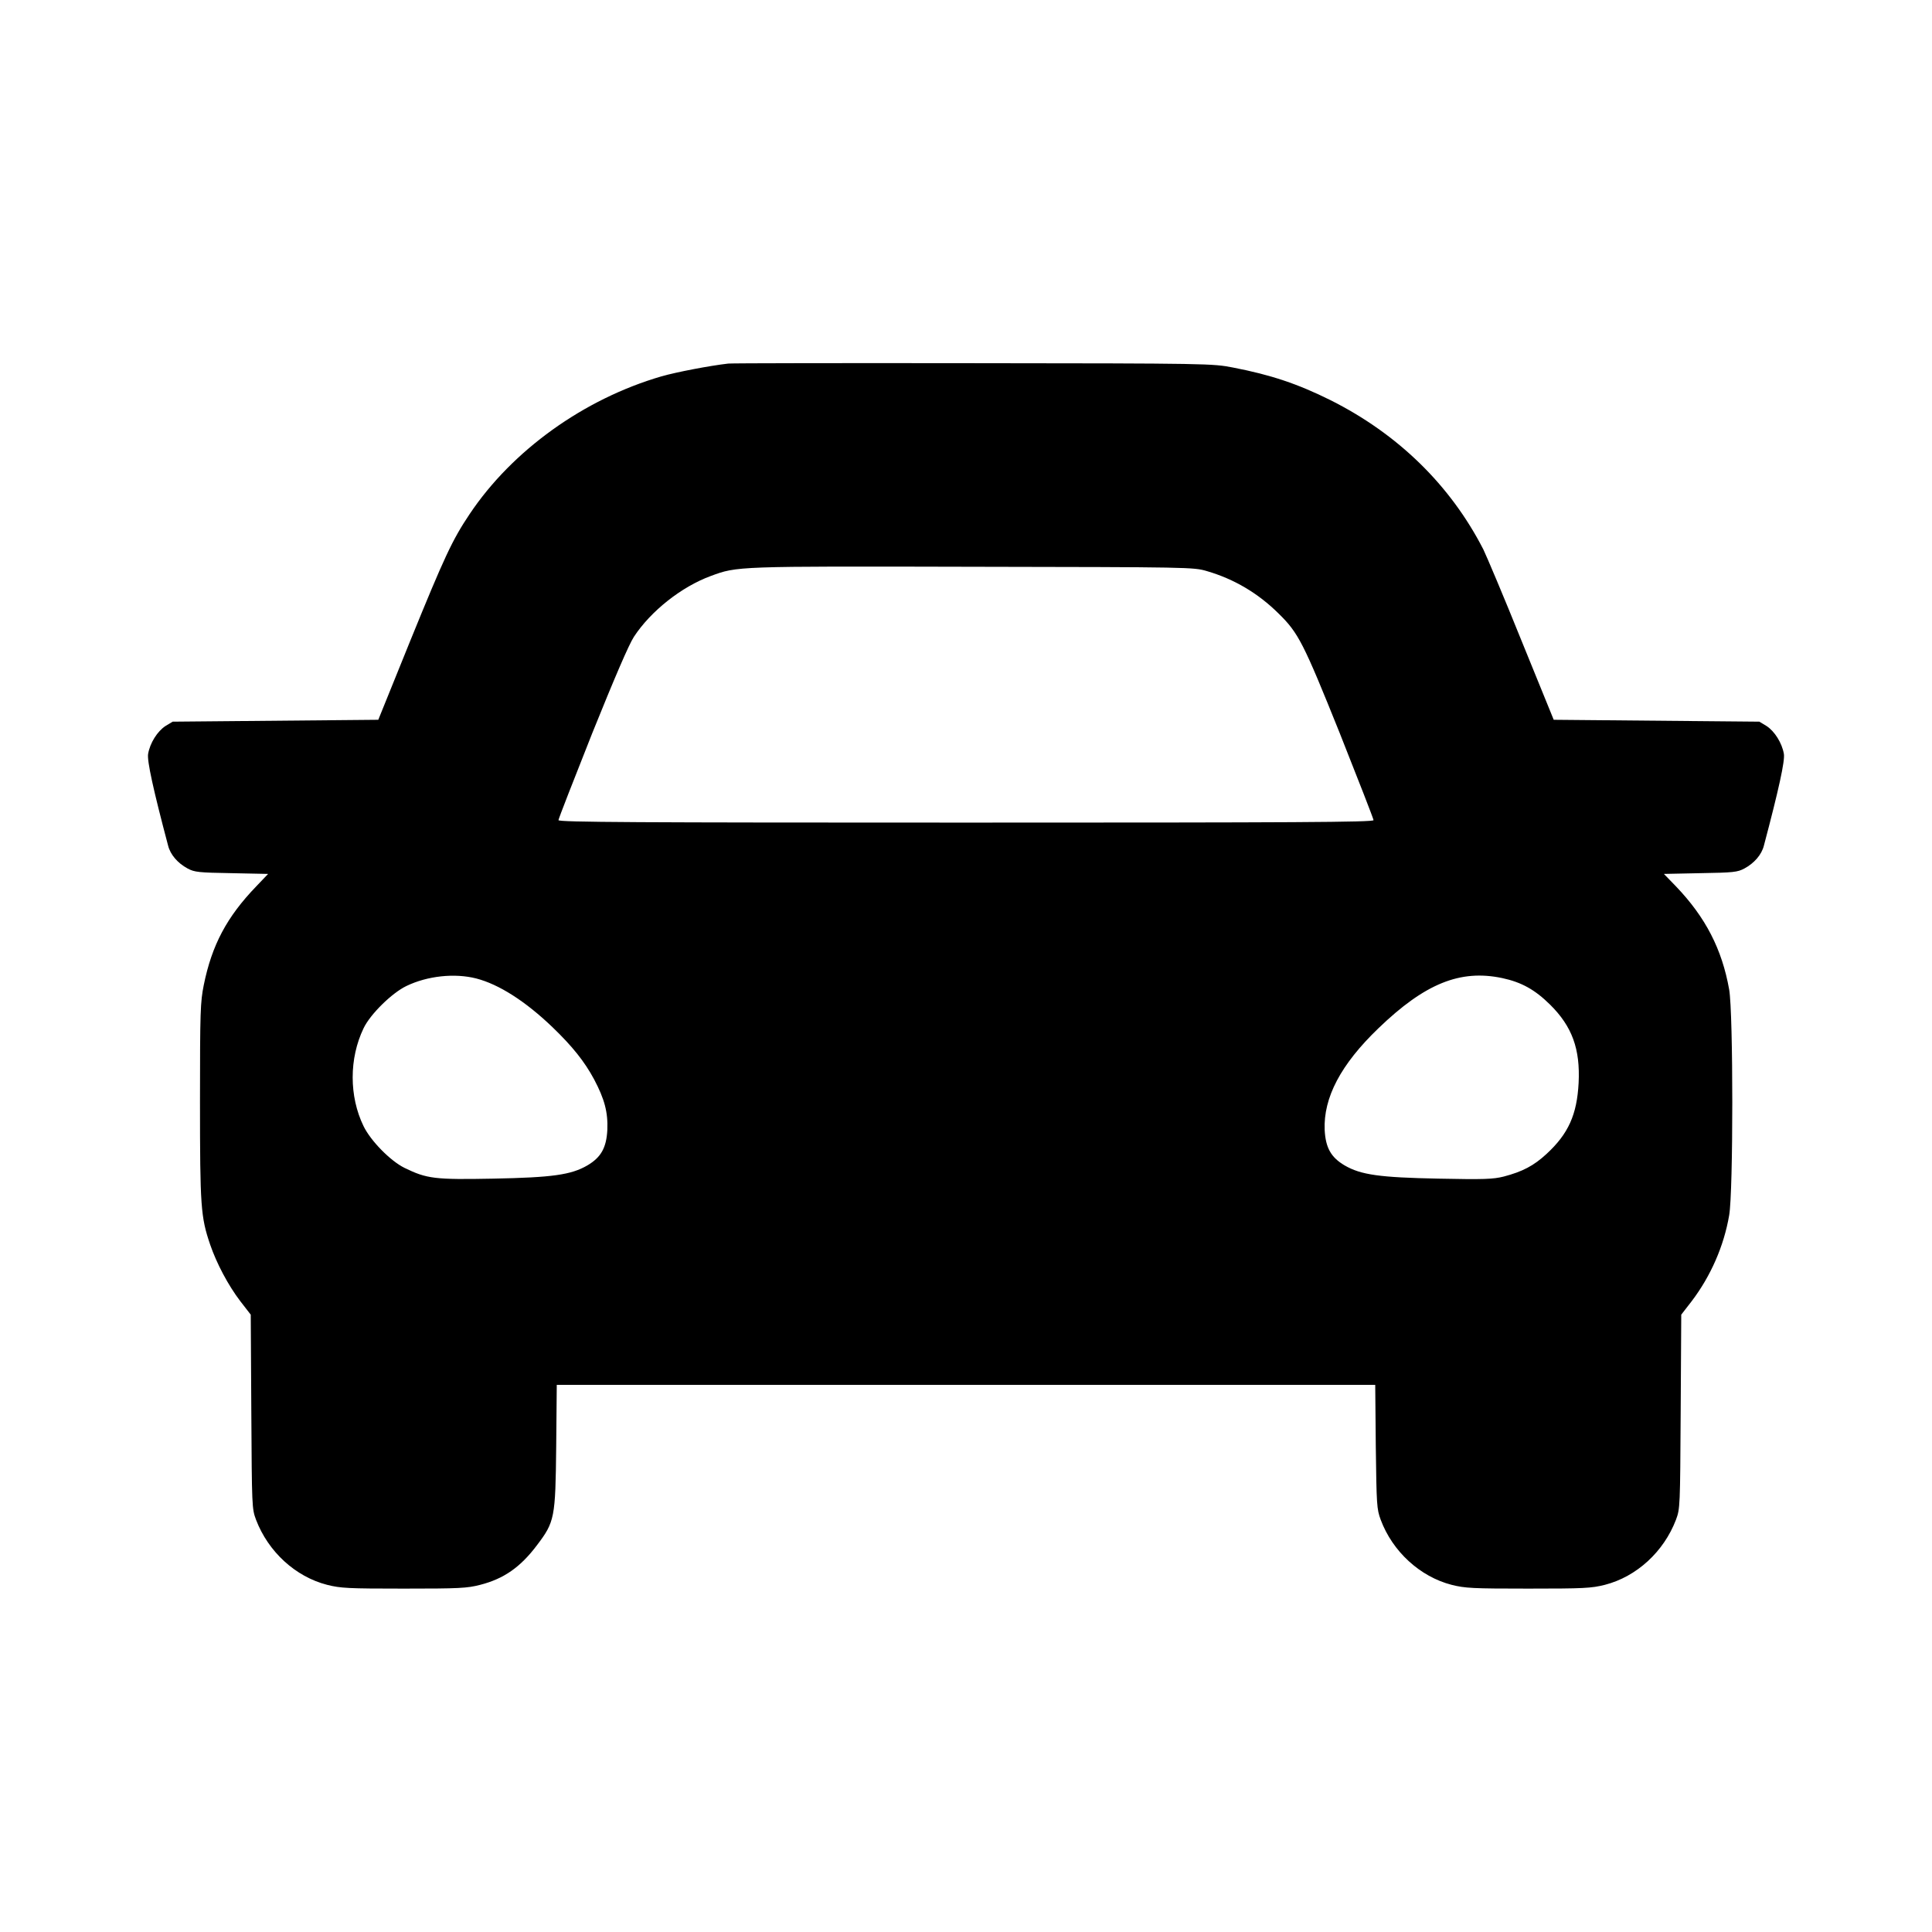 <?xml version="1.0" standalone="no"?>
<!DOCTYPE svg PUBLIC "-//W3C//DTD SVG 20010904//EN"
 "http://www.w3.org/TR/2001/REC-SVG-20010904/DTD/svg10.dtd">
<svg version="1.0" xmlns="http://www.w3.org/2000/svg"
 width="1024pt" height="1024pt" viewBox="0 0 1024 1024"
 preserveAspectRatio="xMidYMid meet">
<g transform="translate(0,1024) scale(0.1,-0.1)"
fill="#000000" stroke="none">
<path d="M3860 8313 c-97 -11 -275 -45 -355 -68 -411 -120 -790 -392 -1016
-730 -92 -137 -134 -228 -314 -670 l-170 -420 -545 -5 -545 -5 -38 -23 c-43
-28 -82 -90 -92 -148 -6 -37 27 -188 106 -486 12 -48 51 -93 103 -121 37 -20
59 -22 234 -25 l193 -4 -63 -66 c-156 -162 -235 -311 -278 -523 -18 -90 -20
-138 -20 -617 0 -559 4 -612 54 -759 34 -99 95 -215 160 -300 l55 -71 3 -514
c3 -504 3 -514 25 -573 65 -170 209 -302 377 -345 72 -18 111 -20 406 -20 294
0 335 2 405 20 125 32 213 93 301 210 94 124 98 144 102 523 l3 327 2169 0
2169 0 3 -327 c4 -310 5 -331 26 -388 63 -169 209 -302 376 -345 72 -18 111
-20 406 -20 295 0 334 2 406 20 168 43 312 175 377 345 22 59 22 69 25 573 l3
514 55 71 c101 133 171 292 199 456 22 124 22 1070 0 1196 -38 214 -125 383
-282 547 l-64 66 193 4 c175 3 197 5 234 25 52 28 91 73 103 121 79 298 112
449 106 486 -10 58 -49 120 -92 148 l-38 23 -545 5 -545 5 -171 420 c-93 231
-185 448 -202 483 -175 341 -453 612 -810 791 -173 86 -315 134 -517 173 -108
21 -127 22 -1375 23 -696 1 -1281 0 -1300 -2z m2537 -1100 c144 -42 271 -117
380 -225 105 -103 131 -154 324 -634 98 -247 179 -454 179 -461 0 -11 -422
-13 -2160 -13 -1738 0 -2160 2 -2160 13 0 7 81 214 179 461 117 290 194 470
221 511 89 136 252 265 407 322 141 52 131 52 1388 49 1153 -2 1171 -2 1242
-23z m-3873 -2159 c120 -31 260 -120 404 -258 106 -102 170 -182 221 -277 55
-104 74 -174 70 -268 -5 -94 -33 -145 -106 -188 -86 -50 -186 -64 -498 -70
-311 -6 -352 -1 -471 57 -75 37 -179 143 -217 221 -77 158 -77 359 0 519 35
74 150 187 227 224 112 54 256 69 370 40z m5438 2 c103 -22 174 -62 254 -141
117 -116 160 -235 151 -415 -9 -168 -54 -269 -170 -376 -68 -63 -128 -94 -227
-120 -56 -14 -104 -16 -345 -11 -312 6 -412 20 -498 70 -73 43 -101 94 -106
188 -7 171 85 347 285 539 246 237 433 313 656 266z"/>
</g>
</svg>
